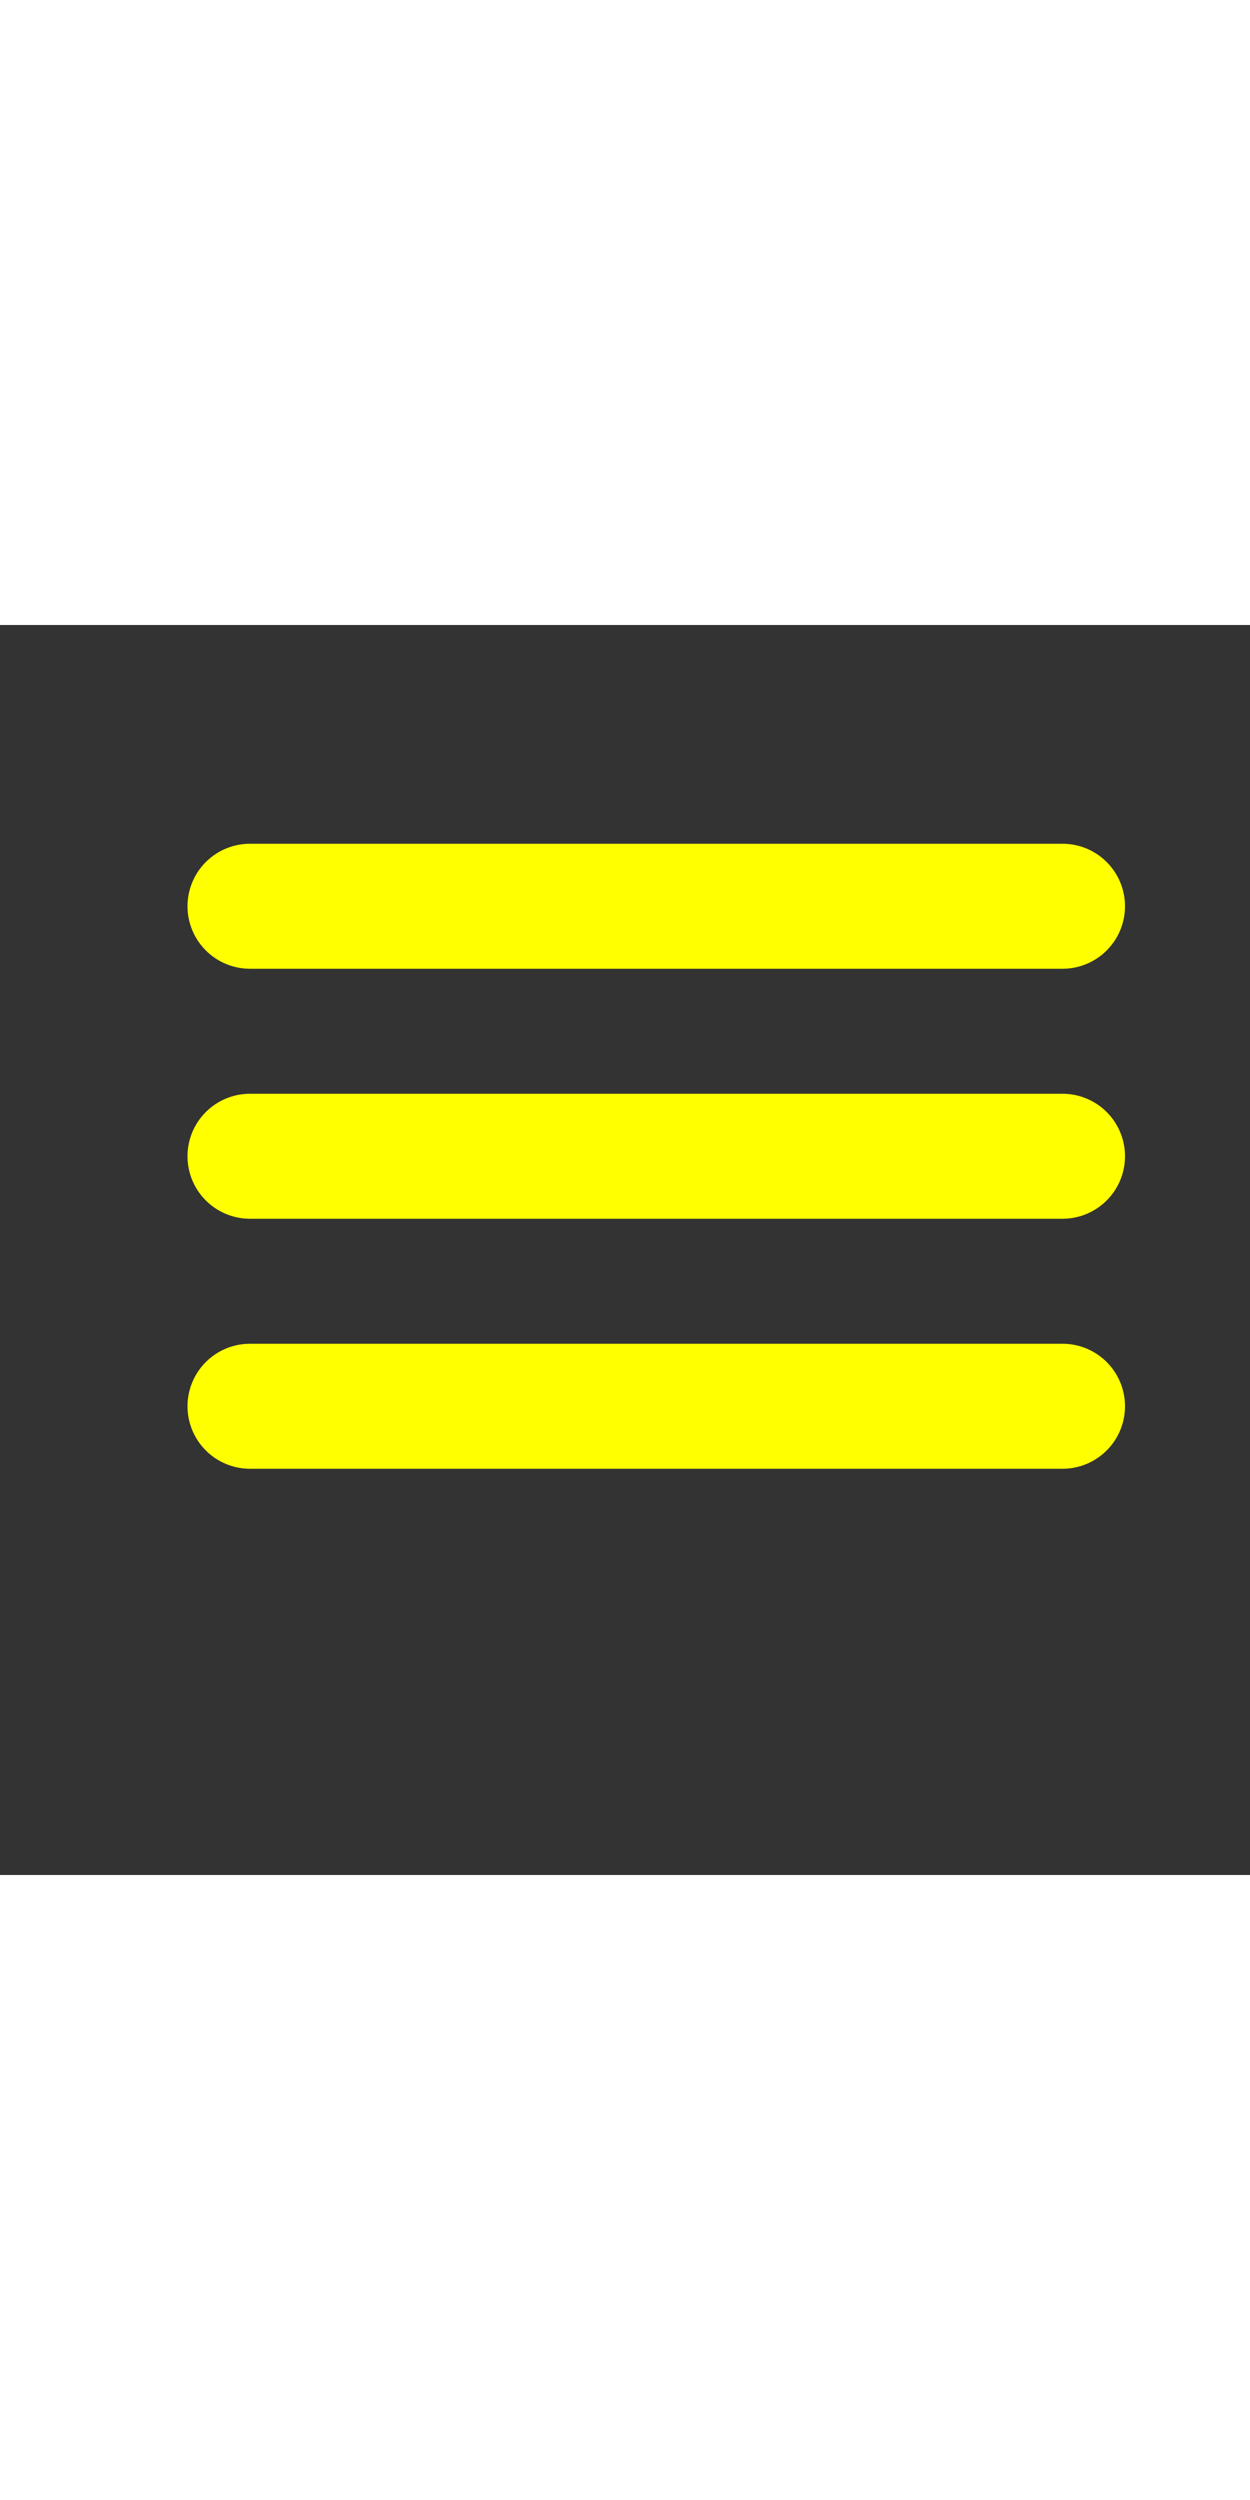 <?xml version="1.0" encoding="utf-8"?>
<!-- <?xml-stylesheet type="text/css" href="media.css"?> 
 -->
 <svg version="1.1" id="button" xmlns="http://www.w3.org/2000/svg" xmlns:xlink="http://www.w3.org/1999/xlink" viewBox="0 0 20 20" width="10" height="100%" style="enable-background:new 0 0 20 20;" xml:space="preserve" >
<rect x="0" y="0" width="20" height="20" fill="#333333" stroke="none"/>
<style type="text/css">

.st0{fill:none;stroke-width:2;stroke-linecap:round;stroke-linejoin:round;stroke-miterlimit:10; stroke:#ffff00;}
 @media screen and (max-width:900px){
	 .top{display:block;}
  .st0 { stroke:#D1D3D4;}
}
@media screen and (max-width:500px){
 .top{display:none;}
 .st0 { stroke:#d00000;}
}
</style>
<g id="bottom">
	<line class="st0 top" x1="4" y1="4.5" x2="17" y2="4.5" />
	<line class="st0" x1="4" y1="8.5" x2="17" y2="8.5"/>
	<line class="st0" x1="4" y1="12.5" x2="17" y2="12.5"/></g>
</svg>
